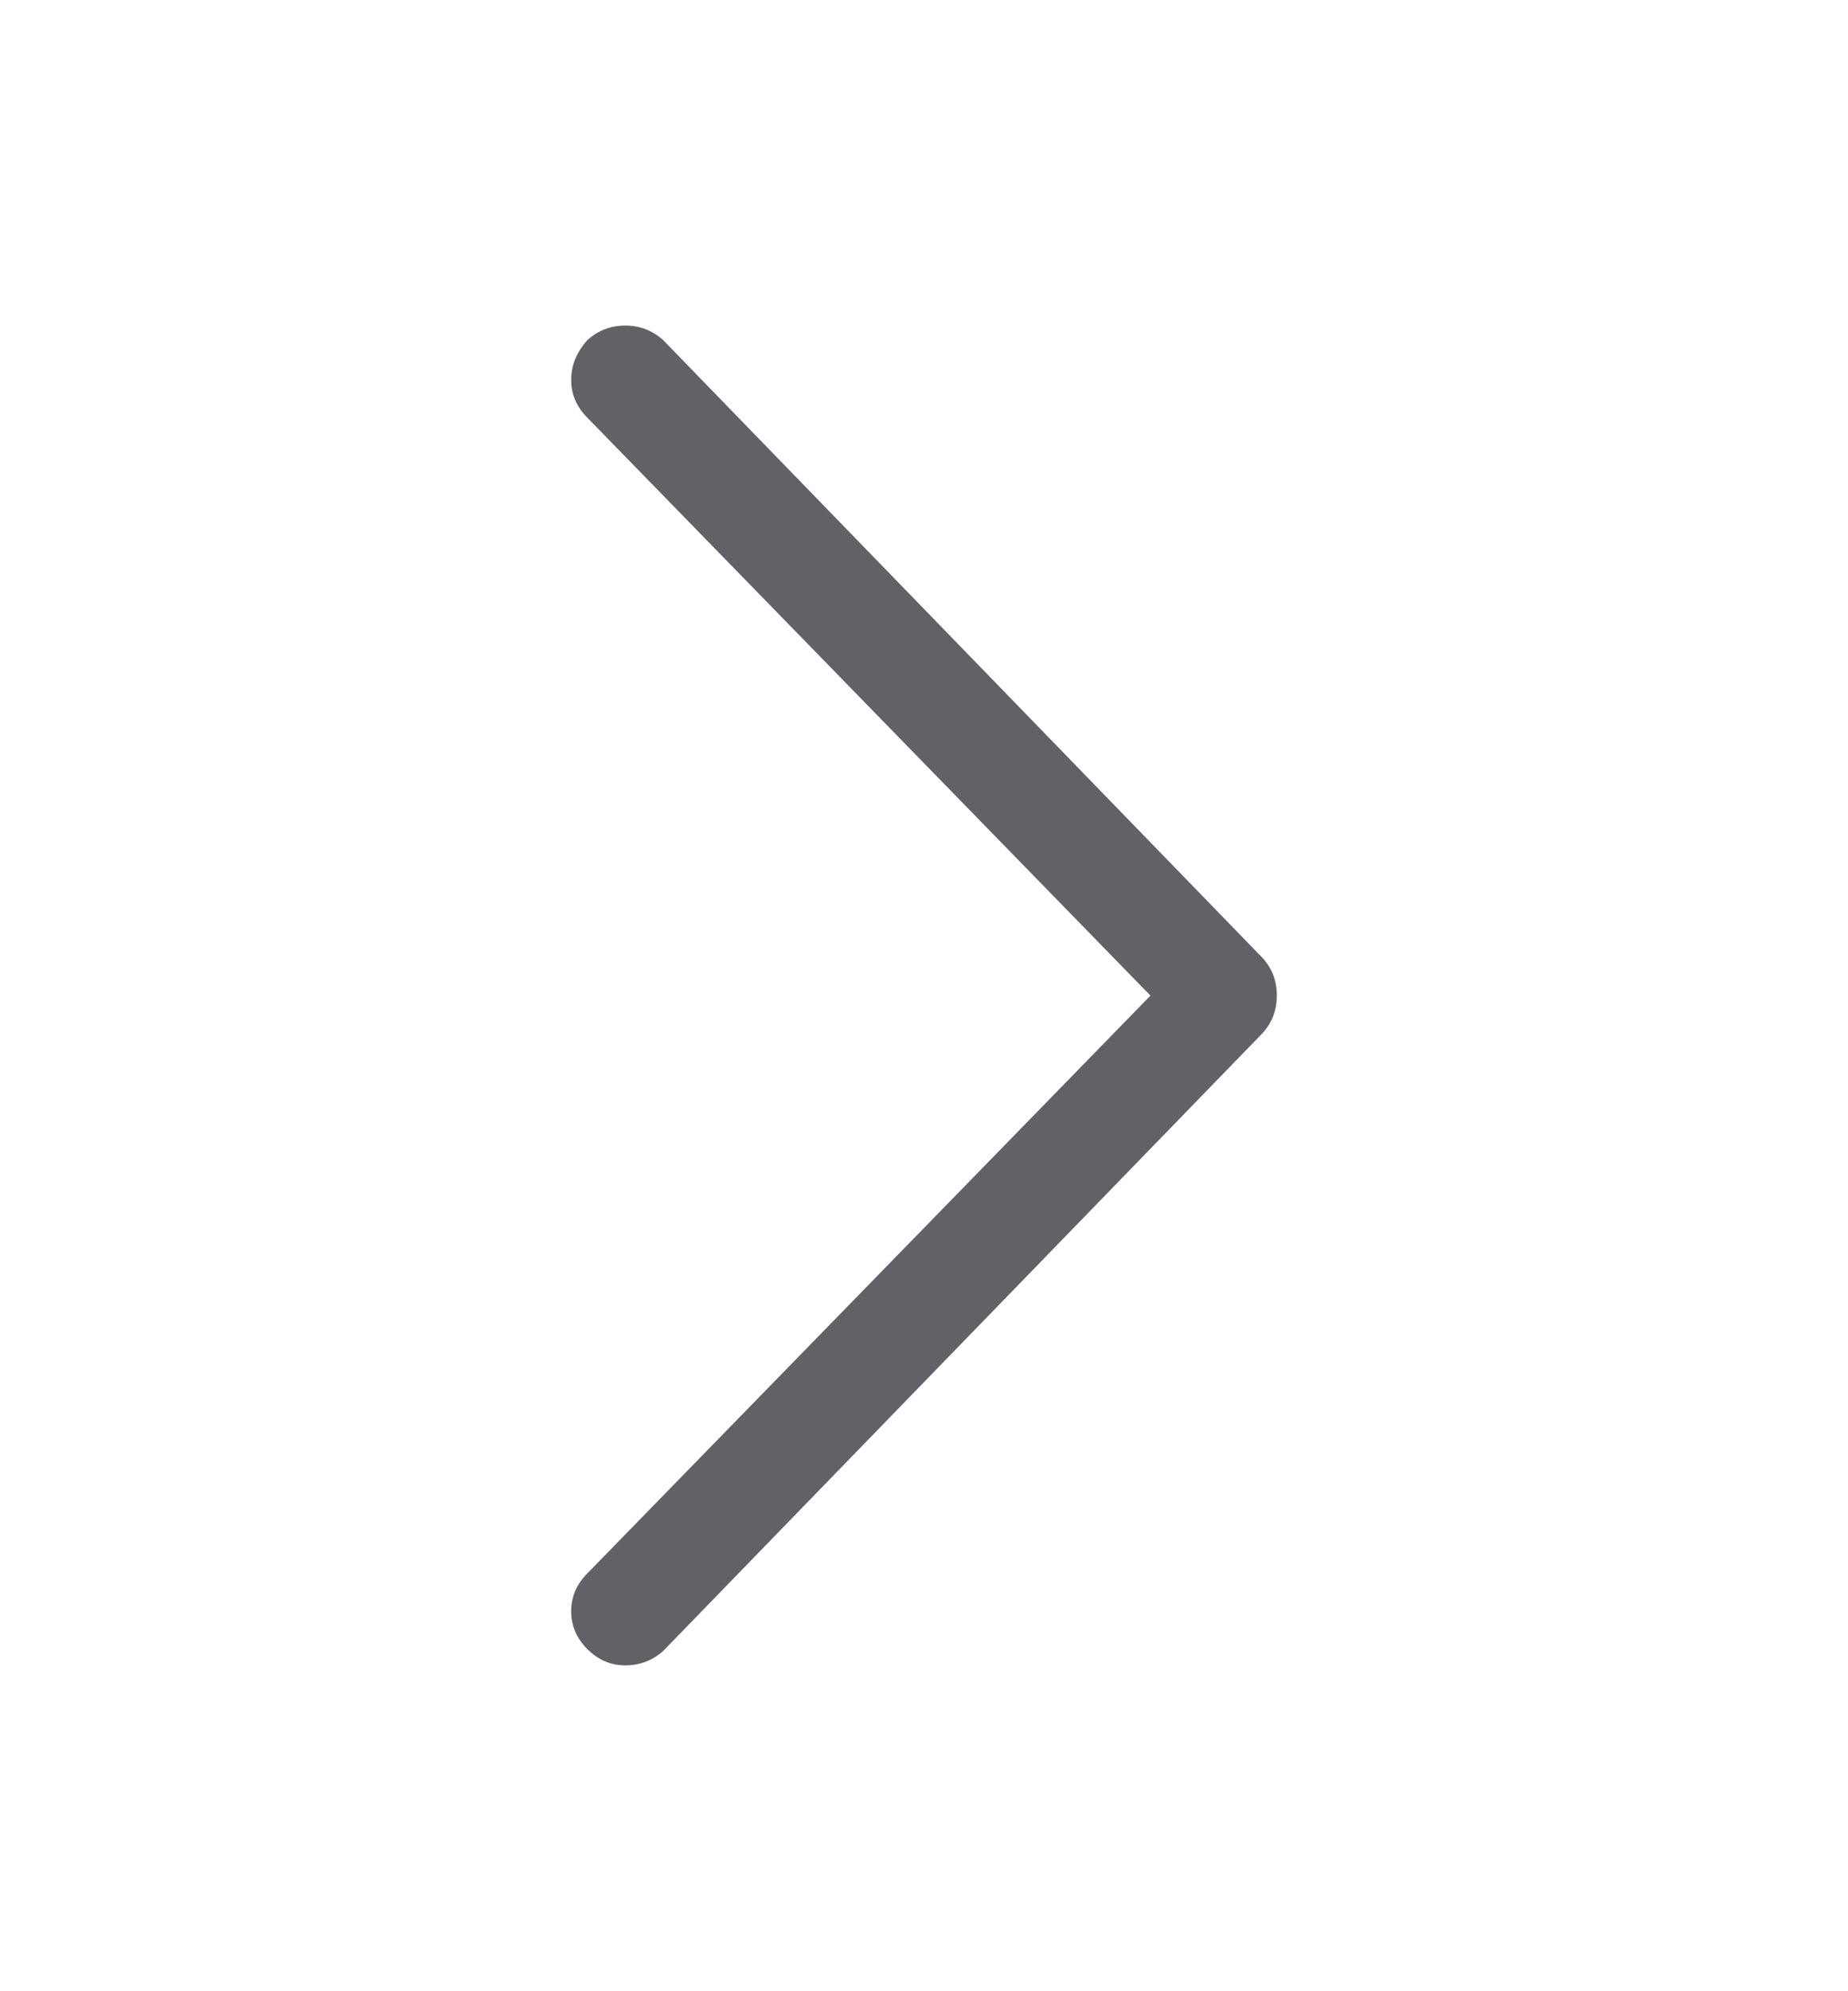 <svg xmlns="http://www.w3.org/2000/svg" width="13" height="14" viewBox="0 0 13 14" fill="none"><g id="arrow-right"><path id="Union" d="M4.132 2.391C4.056 2.476 4.018 2.569 4.018 2.671C4.018 2.772 4.056 2.861 4.132 2.937L8.093 7L4.132 11.062C4.056 11.138 4.018 11.227 4.018 11.329C4.018 11.43 4.056 11.519 4.132 11.595C4.208 11.671 4.297 11.709 4.399 11.709C4.5 11.709 4.589 11.675 4.665 11.608L8.867 7.279C8.944 7.203 8.982 7.109 8.982 6.999C8.982 6.889 8.944 6.796 8.867 6.72L4.665 2.391C4.589 2.323 4.5 2.289 4.399 2.289C4.297 2.289 4.208 2.323 4.132 2.391V2.391Z" fill="#606266"></path></g></svg>